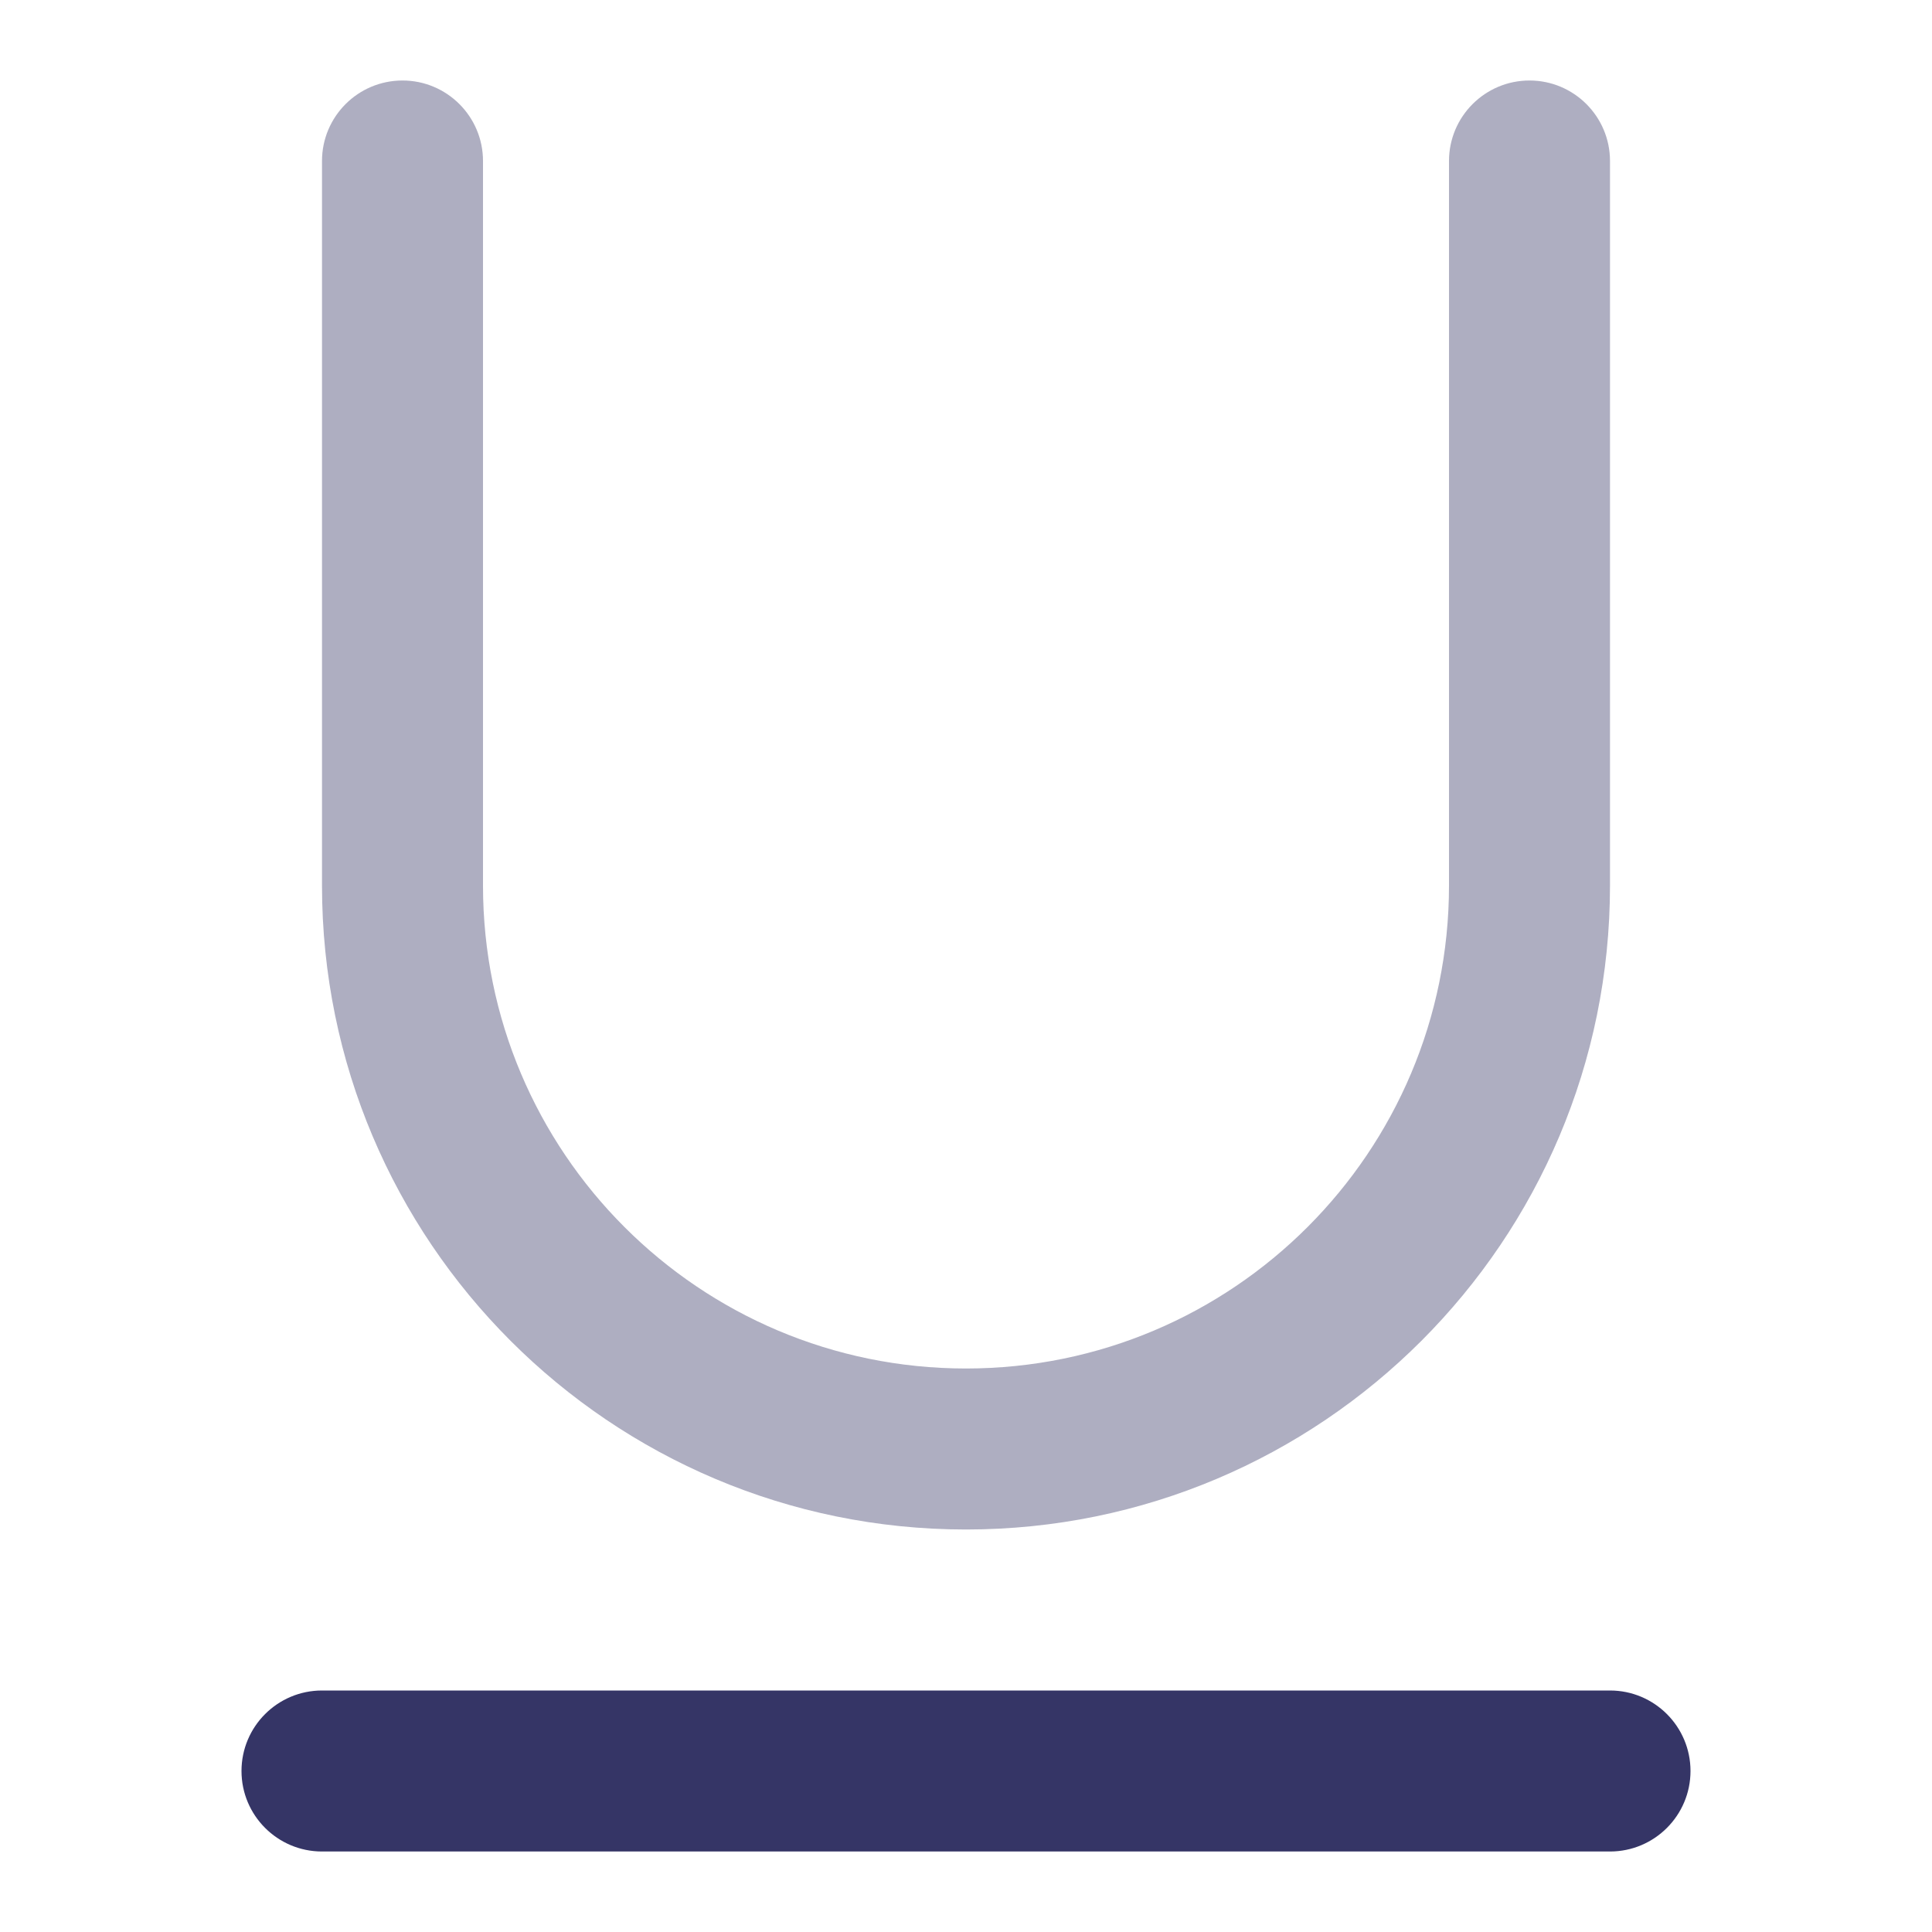 <svg width="24" height="24" viewBox="0 0 24 24" fill="none" xmlns="http://www.w3.org/2000/svg">
<path opacity="0.4" d="M19 1C19.552 1 20 1.448 20 2V11C20 15.418 16.418 19 12 19C7.582 19 4 15.418 4 11L4 2C4 1.448 4.448 1 5 1C5.552 1 6 1.448 6 2L6 11C6 14.314 8.686 17 12 17C15.314 17 18 14.314 18 11V2C18 1.448 18.448 1 19 1Z" fill="#353566"/>
<path d="M3 22C3 22.552 3.448 23 4 23H20C20.552 23 21 22.552 21 22C21 21.448 20.552 21 20 21H4C3.448 21 3 21.448 3 22Z" fill="#353566"/>
</svg>
